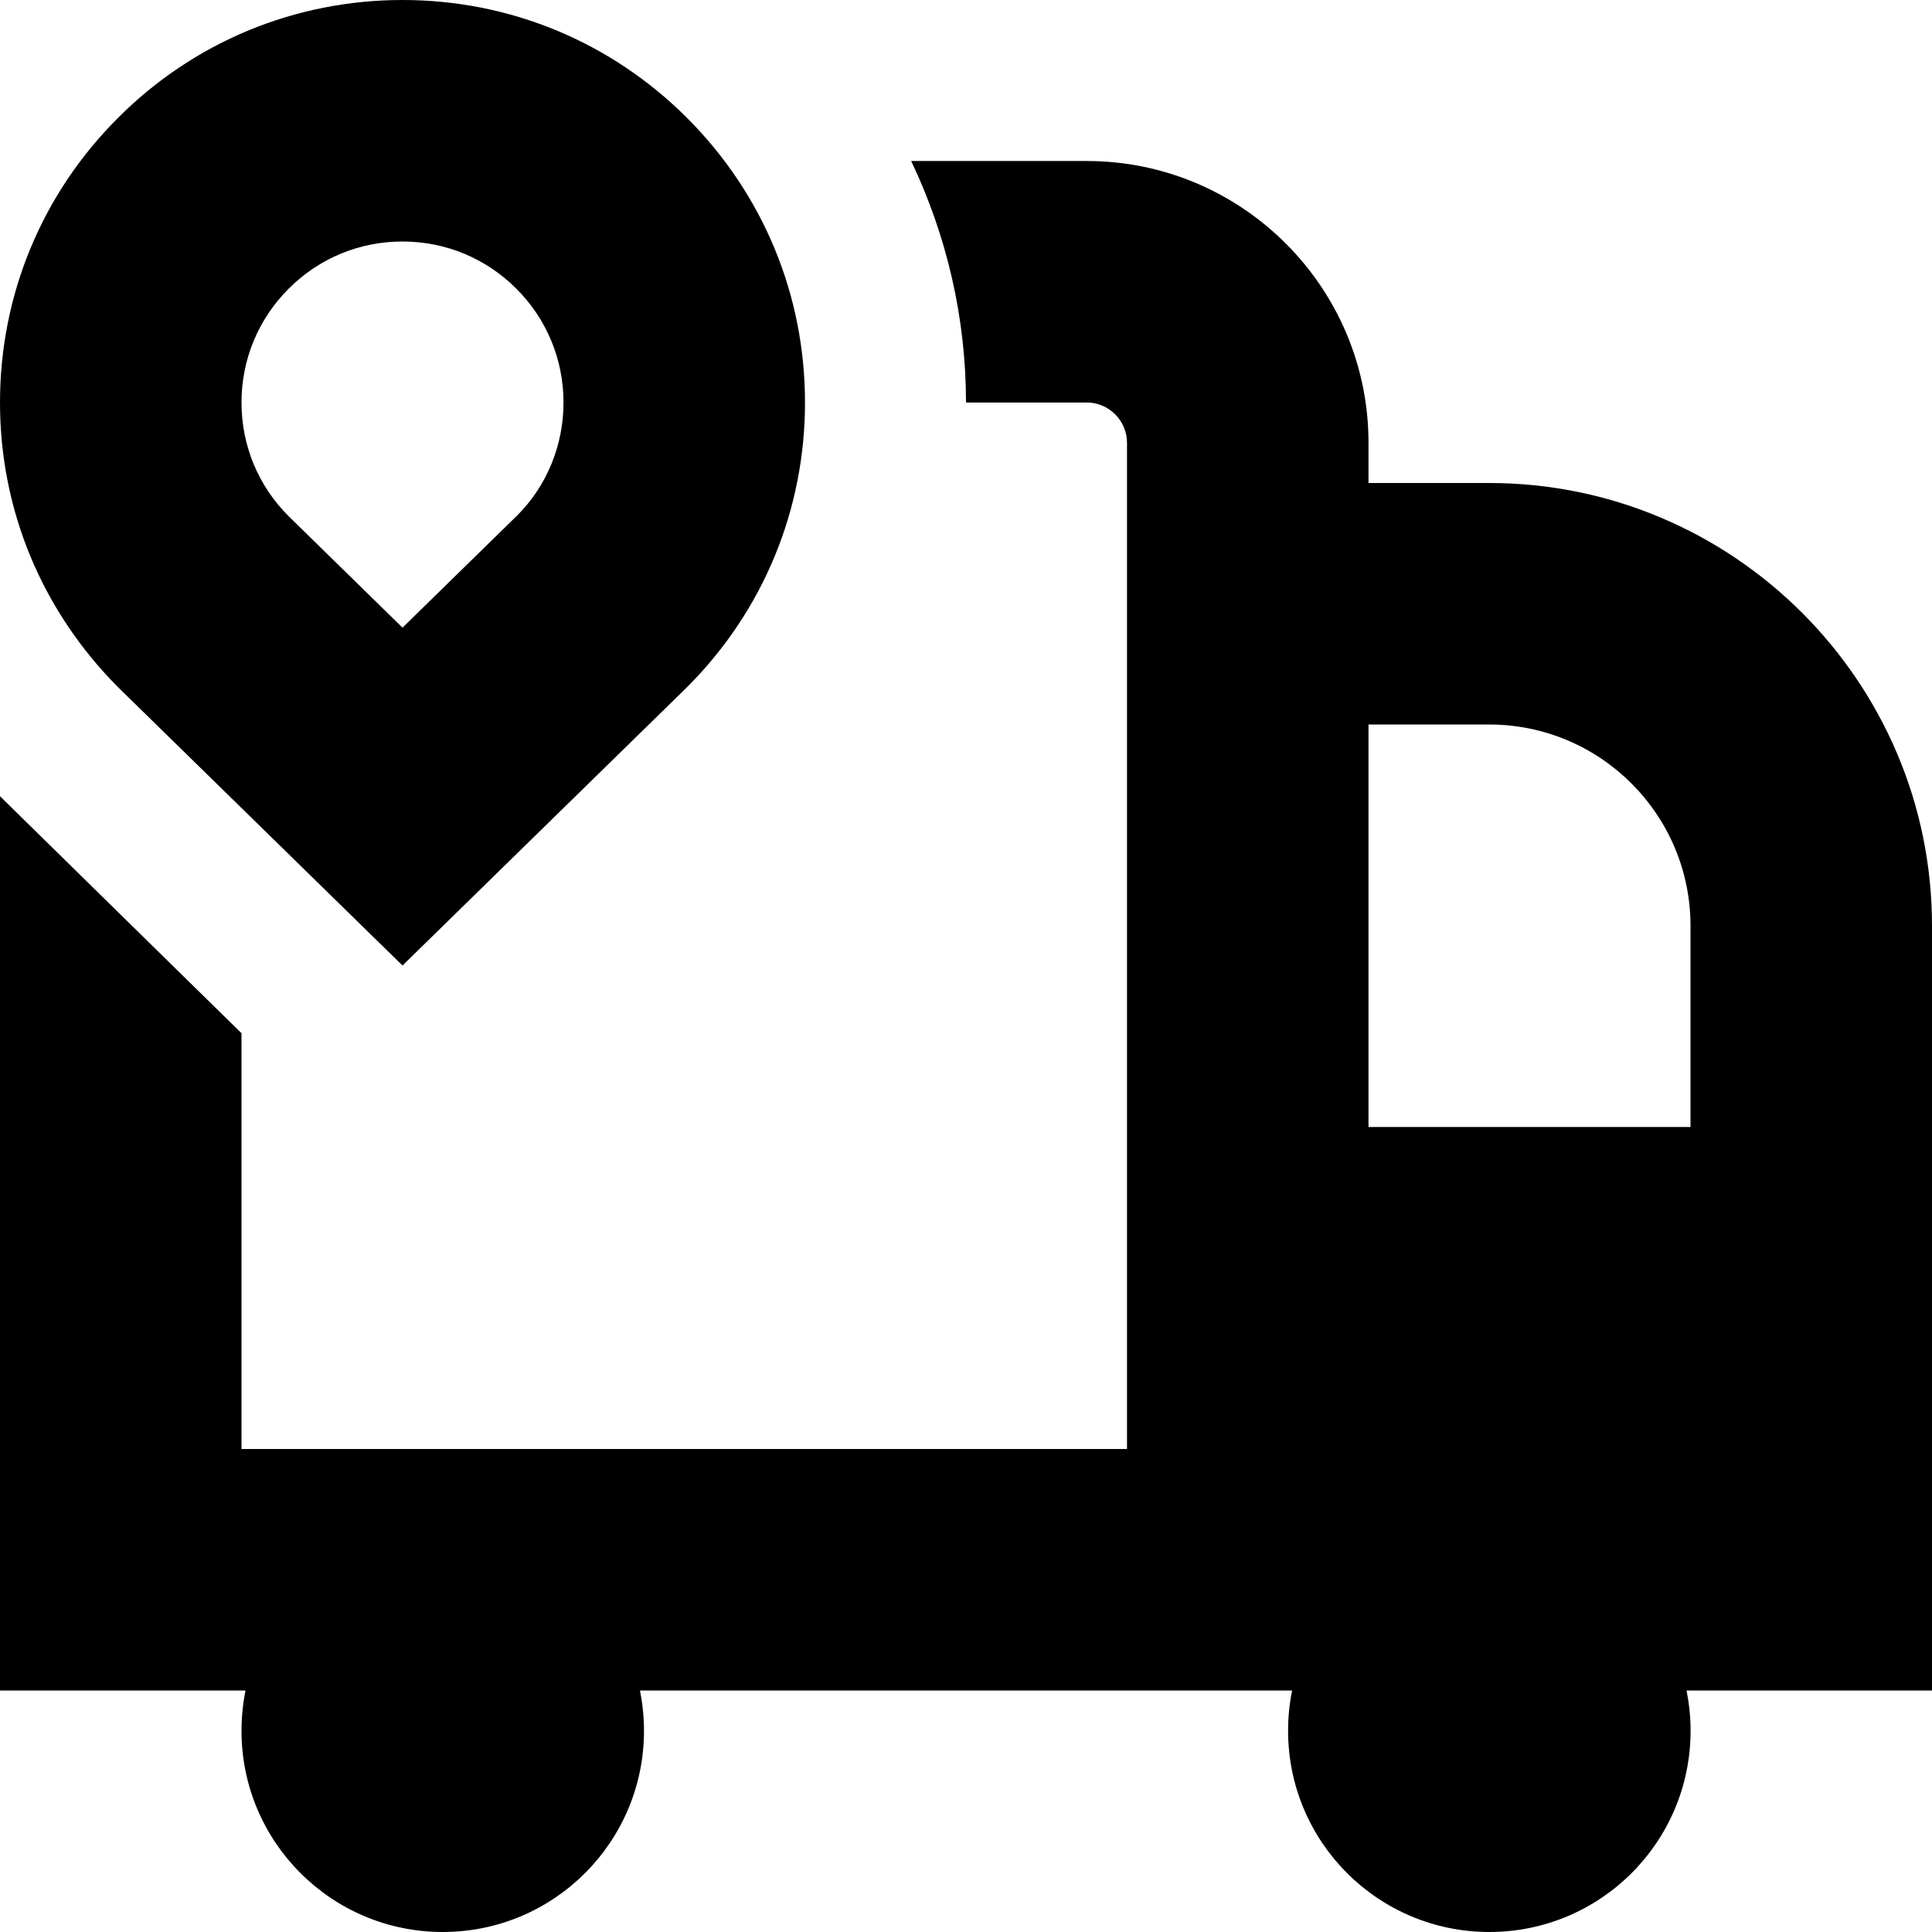 <svg id="Layer_1" viewBox="0 0 24 24" xmlns="http://www.w3.org/2000/svg" data-name="Layer 1"><path d="m24 11.5c0-3.032-2.468-5.5-5.5-5.5h-1.5v-.5c0-1.93-1.57-3.5-3.5-3.5h-2.181c.441.927.681 1.944.681 3h1.5c.275 0 .5.225.5.5v12.5h-11v-5.165s-2.973-2.916-3-2.944v11.109h3.05c-.033.162-.05.329-.05.5 0 1.381 1.119 2.5 2.5 2.5s2.5-1.119 2.5-2.5c0-.171-.018-.338-.05-.5h8.101c-.033.162-.05.329-.05.5 0 1.381 1.119 2.5 2.5 2.5s2.5-1.119 2.5-2.5c0-.171-.018-.338-.05-.5h3.05v-9.5zm-5.5-2.5c1.379 0 2.5 1.121 2.5 2.5v2.5h-4v-5zm-13.5 2.994 3.535-3.458c.944-.944 1.465-2.2 1.465-3.536s-.521-2.591-1.465-3.535-2.2-1.465-3.535-1.465-2.593.521-3.535 1.465c-.944.943-1.465 2.199-1.465 3.535s.521 2.592 1.477 3.547zm-1.413-8.409c.377-.377.879-.585 1.413-.585s1.036.208 1.414.586.586.88.586 1.414-.208 1.036-.574 1.402l-1.426 1.395-1.414-1.384c-.378-.377-.586-.879-.586-1.413s.208-1.036.587-1.415z"/></svg>